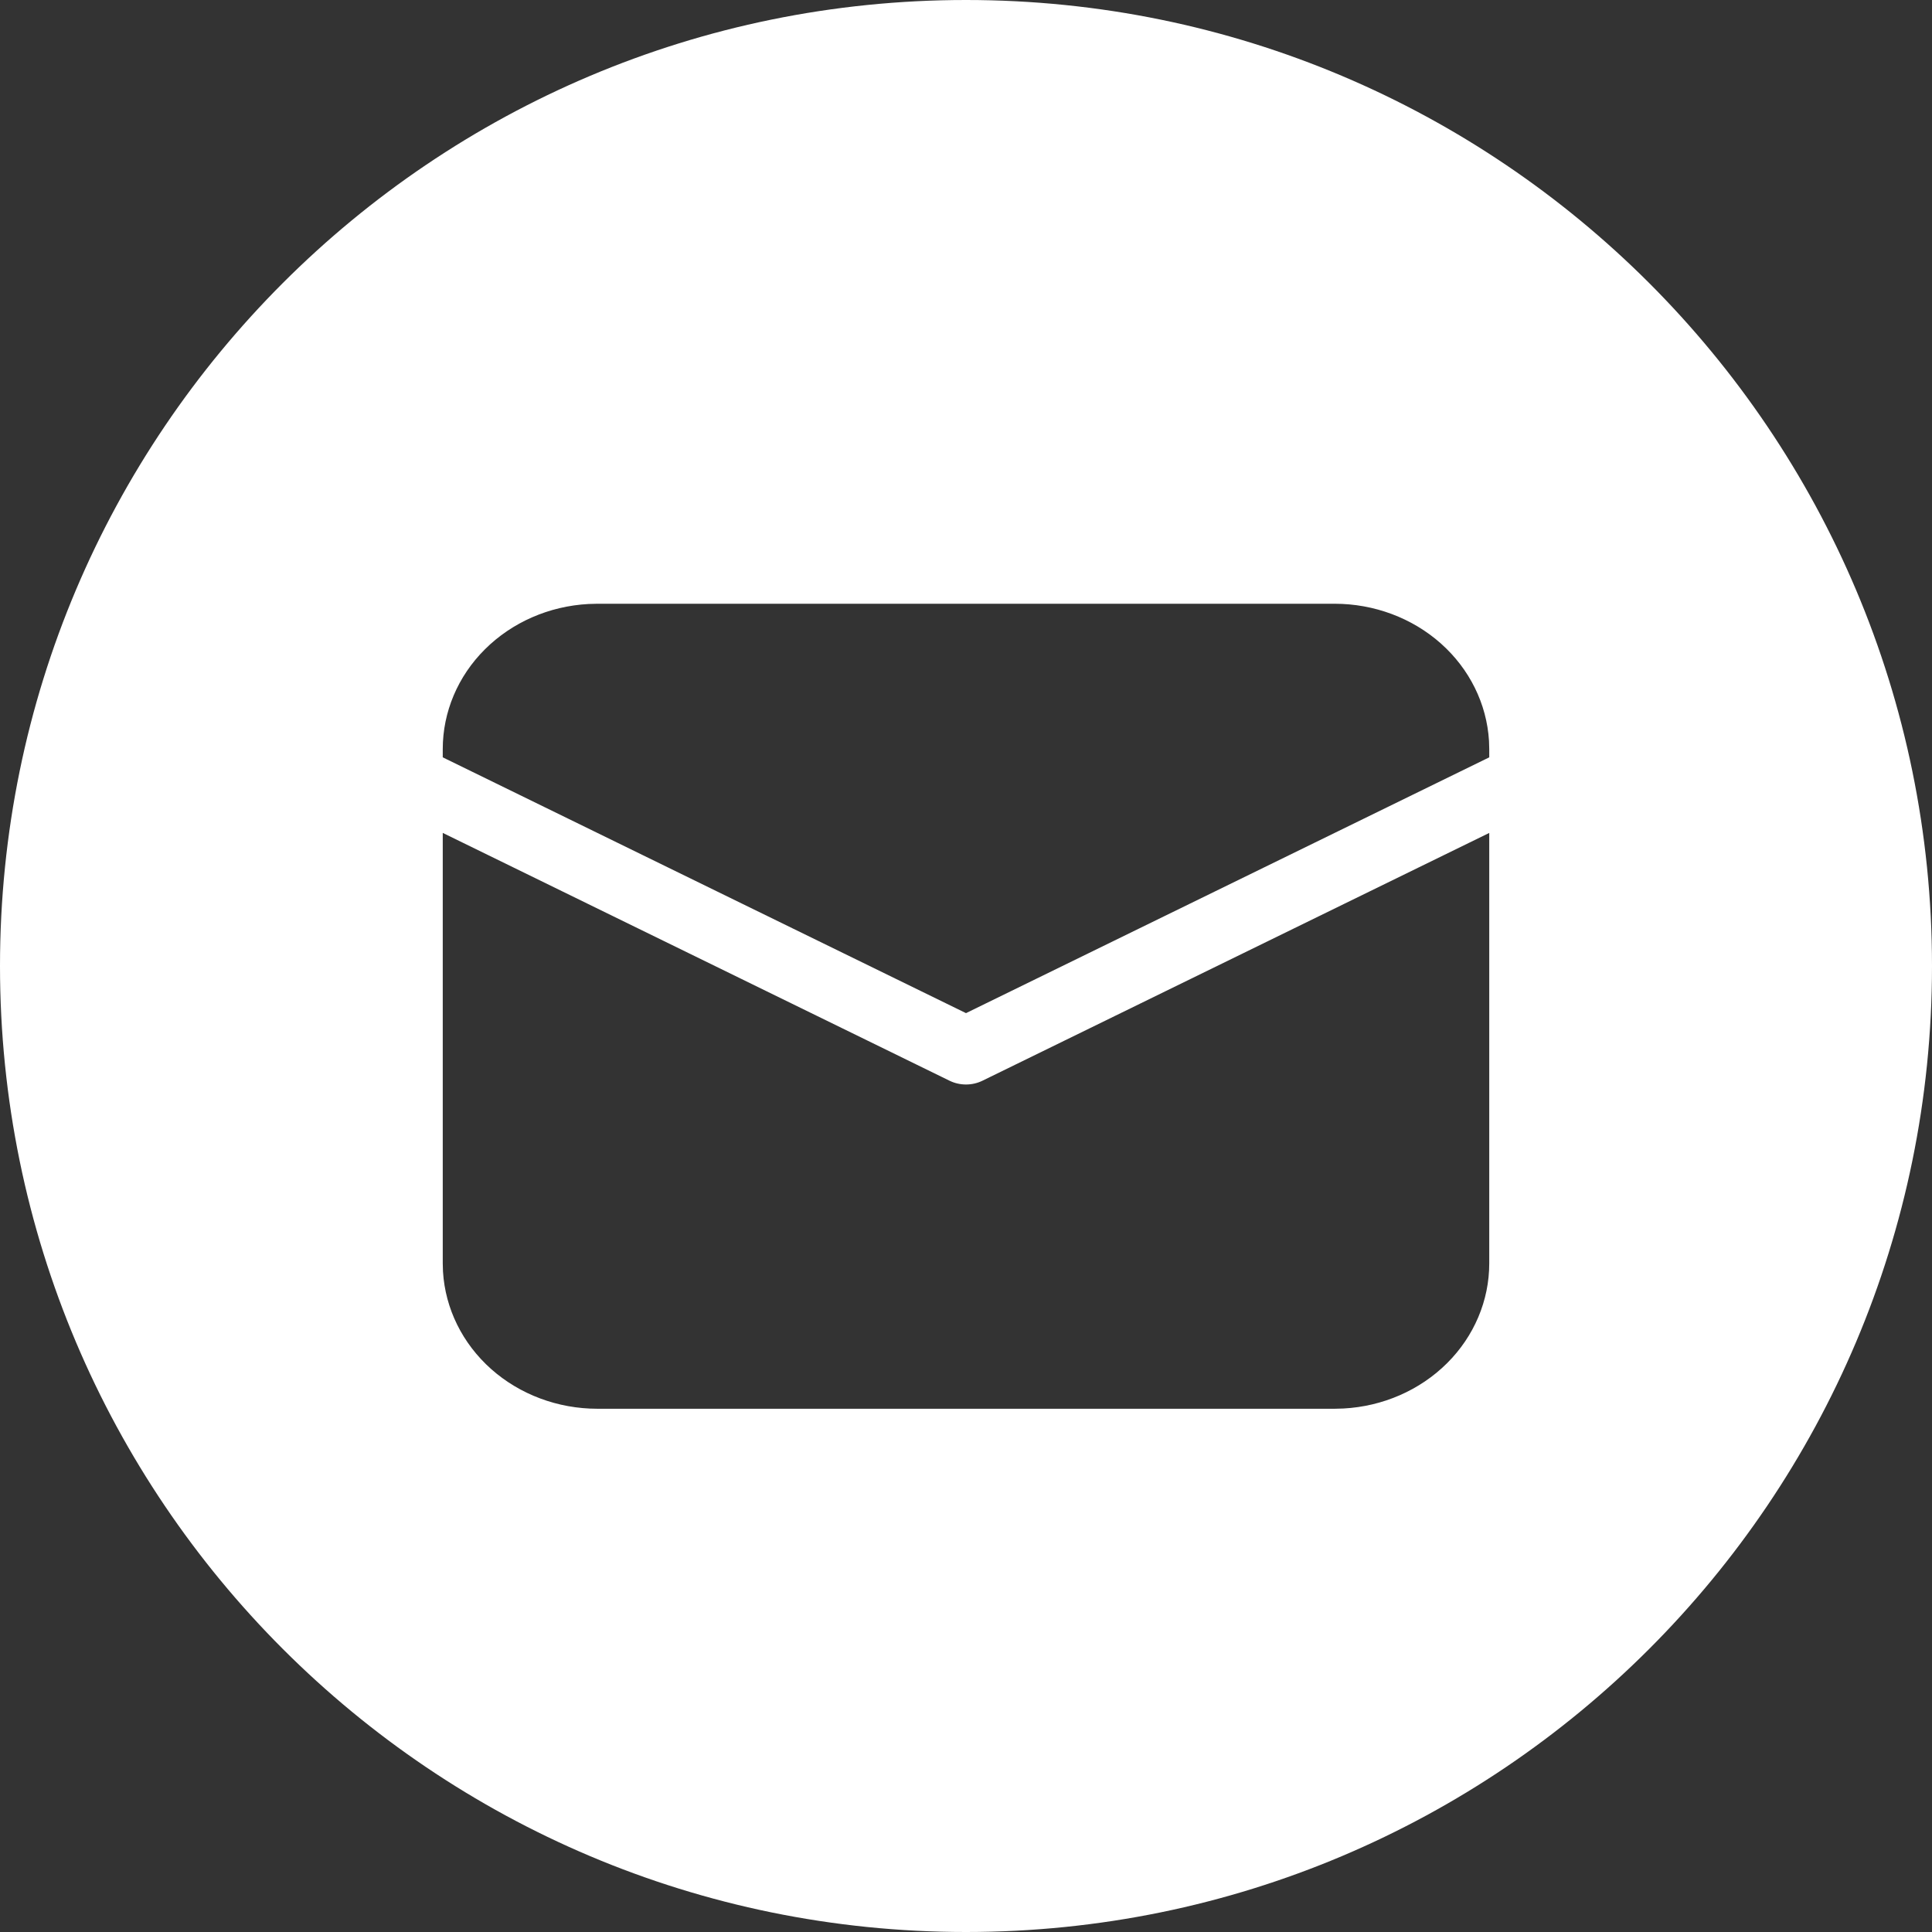 <svg width="48" height="48" viewBox="0 0 48 48" fill="none" xmlns="http://www.w3.org/2000/svg">
<rect x="0" y="0" width="48" height="48" fill="#333333" stroke="none"/>
<path fill-rule="evenodd" clip-rule="evenodd" d="M24 48C37.255 48 48 37.255 48 24C48 10.745 37.255 0 24 0C10.745 0 0 10.745 0 24C0 37.255 10.745 48 24 48ZM23.591 26.85L11 20.693V31.389L11.006 31.593C11.062 32.514 11.49 33.38 12.203 34.014C12.916 34.647 13.86 35 14.841 35H33.159L33.377 34.994C34.356 34.942 35.277 34.54 35.951 33.869C36.625 33.199 37 32.311 37 31.389V20.694L24.409 26.85C24.283 26.912 24.142 26.944 24 26.944C23.858 26.944 23.717 26.912 23.591 26.85ZM33.159 15H14.841L14.623 15.006C13.644 15.058 12.723 15.46 12.049 16.131C11.375 16.801 11 17.689 11 18.611V18.816L24 25.171L37 18.816V18.611L36.994 18.407C36.938 17.486 36.51 16.62 35.797 15.986C35.084 15.353 34.14 15 33.159 15Z" fill="white"/>
</svg>
